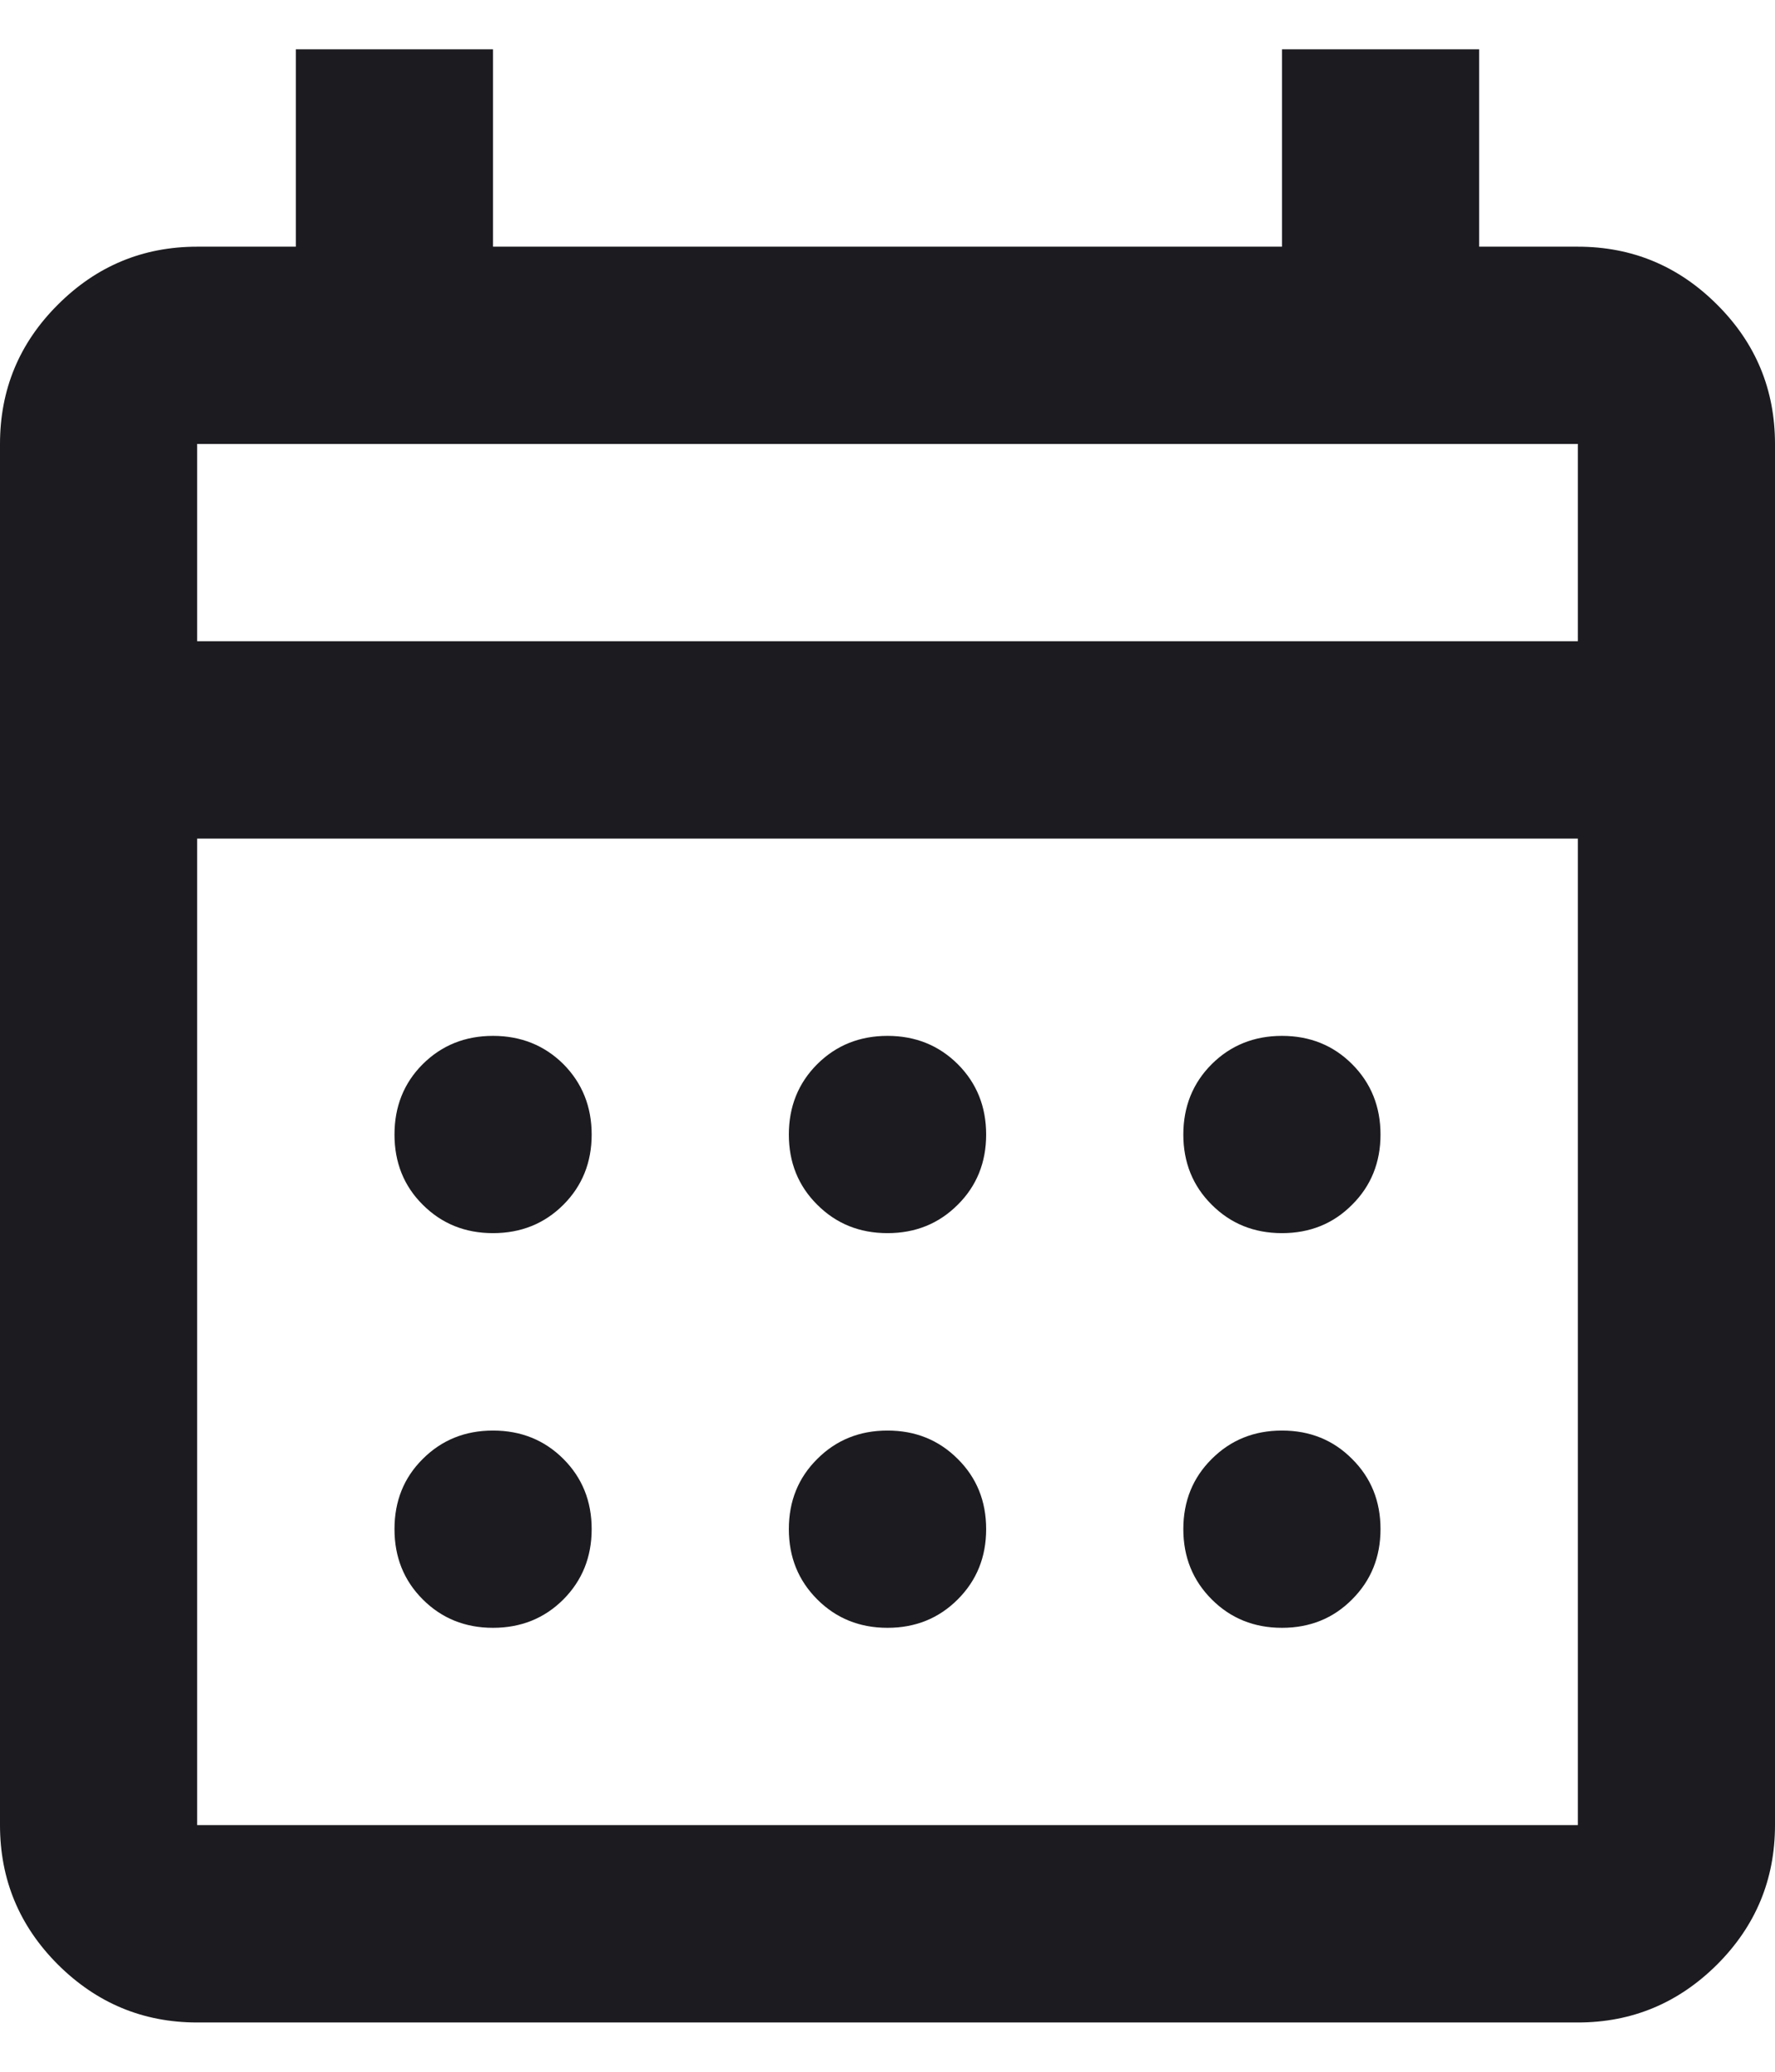 <svg width="12" height="14" viewBox="0 0 12 14" fill="none" xmlns="http://www.w3.org/2000/svg">
<path d="M1.333 13.667C0.967 13.667 0.653 13.536 0.391 13.275C0.13 13.014 0 12.7 0 12.333V3C0 2.633 0.13 2.319 0.391 2.059C0.653 1.797 0.967 1.667 1.333 1.667H2V0.333H3.333V1.667H8.667V0.333H10V1.667H10.667C11.033 1.667 11.347 1.797 11.609 2.059C11.87 2.319 12 2.633 12 3V12.333C12 12.7 11.87 13.014 11.609 13.275C11.347 13.536 11.033 13.667 10.667 13.667H1.333ZM1.333 12.333H10.667V5.667H1.333V12.333ZM1.333 4.333H10.667V3H1.333V4.333ZM6 8.333C5.811 8.333 5.653 8.269 5.525 8.141C5.397 8.014 5.333 7.855 5.333 7.667C5.333 7.478 5.397 7.319 5.525 7.191C5.653 7.064 5.811 7 6 7C6.189 7 6.347 7.064 6.475 7.191C6.603 7.319 6.667 7.478 6.667 7.667C6.667 7.855 6.603 8.014 6.475 8.141C6.347 8.269 6.189 8.333 6 8.333ZM3.333 8.333C3.144 8.333 2.986 8.269 2.858 8.141C2.73 8.014 2.667 7.855 2.667 7.667C2.667 7.478 2.73 7.319 2.858 7.191C2.986 7.064 3.144 7 3.333 7C3.522 7 3.681 7.064 3.809 7.191C3.936 7.319 4 7.478 4 7.667C4 7.855 3.936 8.014 3.809 8.141C3.681 8.269 3.522 8.333 3.333 8.333ZM8.667 8.333C8.478 8.333 8.32 8.269 8.192 8.141C8.064 8.014 8 7.855 8 7.667C8 7.478 8.064 7.319 8.192 7.191C8.32 7.064 8.478 7 8.667 7C8.856 7 9.014 7.064 9.141 7.191C9.269 7.319 9.333 7.478 9.333 7.667C9.333 7.855 9.269 8.014 9.141 8.141C9.014 8.269 8.856 8.333 8.667 8.333ZM6 11C5.811 11 5.653 10.936 5.525 10.808C5.397 10.68 5.333 10.522 5.333 10.333C5.333 10.144 5.397 9.986 5.525 9.859C5.653 9.731 5.811 9.667 6 9.667C6.189 9.667 6.347 9.731 6.475 9.859C6.603 9.986 6.667 10.144 6.667 10.333C6.667 10.522 6.603 10.68 6.475 10.808C6.347 10.936 6.189 11 6 11ZM3.333 11C3.144 11 2.986 10.936 2.858 10.808C2.73 10.68 2.667 10.522 2.667 10.333C2.667 10.144 2.73 9.986 2.858 9.859C2.986 9.731 3.144 9.667 3.333 9.667C3.522 9.667 3.681 9.731 3.809 9.859C3.936 9.986 4 10.144 4 10.333C4 10.522 3.936 10.68 3.809 10.808C3.681 10.936 3.522 11 3.333 11ZM8.667 11C8.478 11 8.32 10.936 8.192 10.808C8.064 10.68 8 10.522 8 10.333C8 10.144 8.064 9.986 8.192 9.859C8.32 9.731 8.478 9.667 8.667 9.667C8.856 9.667 9.014 9.731 9.141 9.859C9.269 9.986 9.333 10.144 9.333 10.333C9.333 10.522 9.269 10.68 9.141 10.808C9.014 10.936 8.856 11 8.667 11Z" fill="#1C1B1F"/>
</svg>
